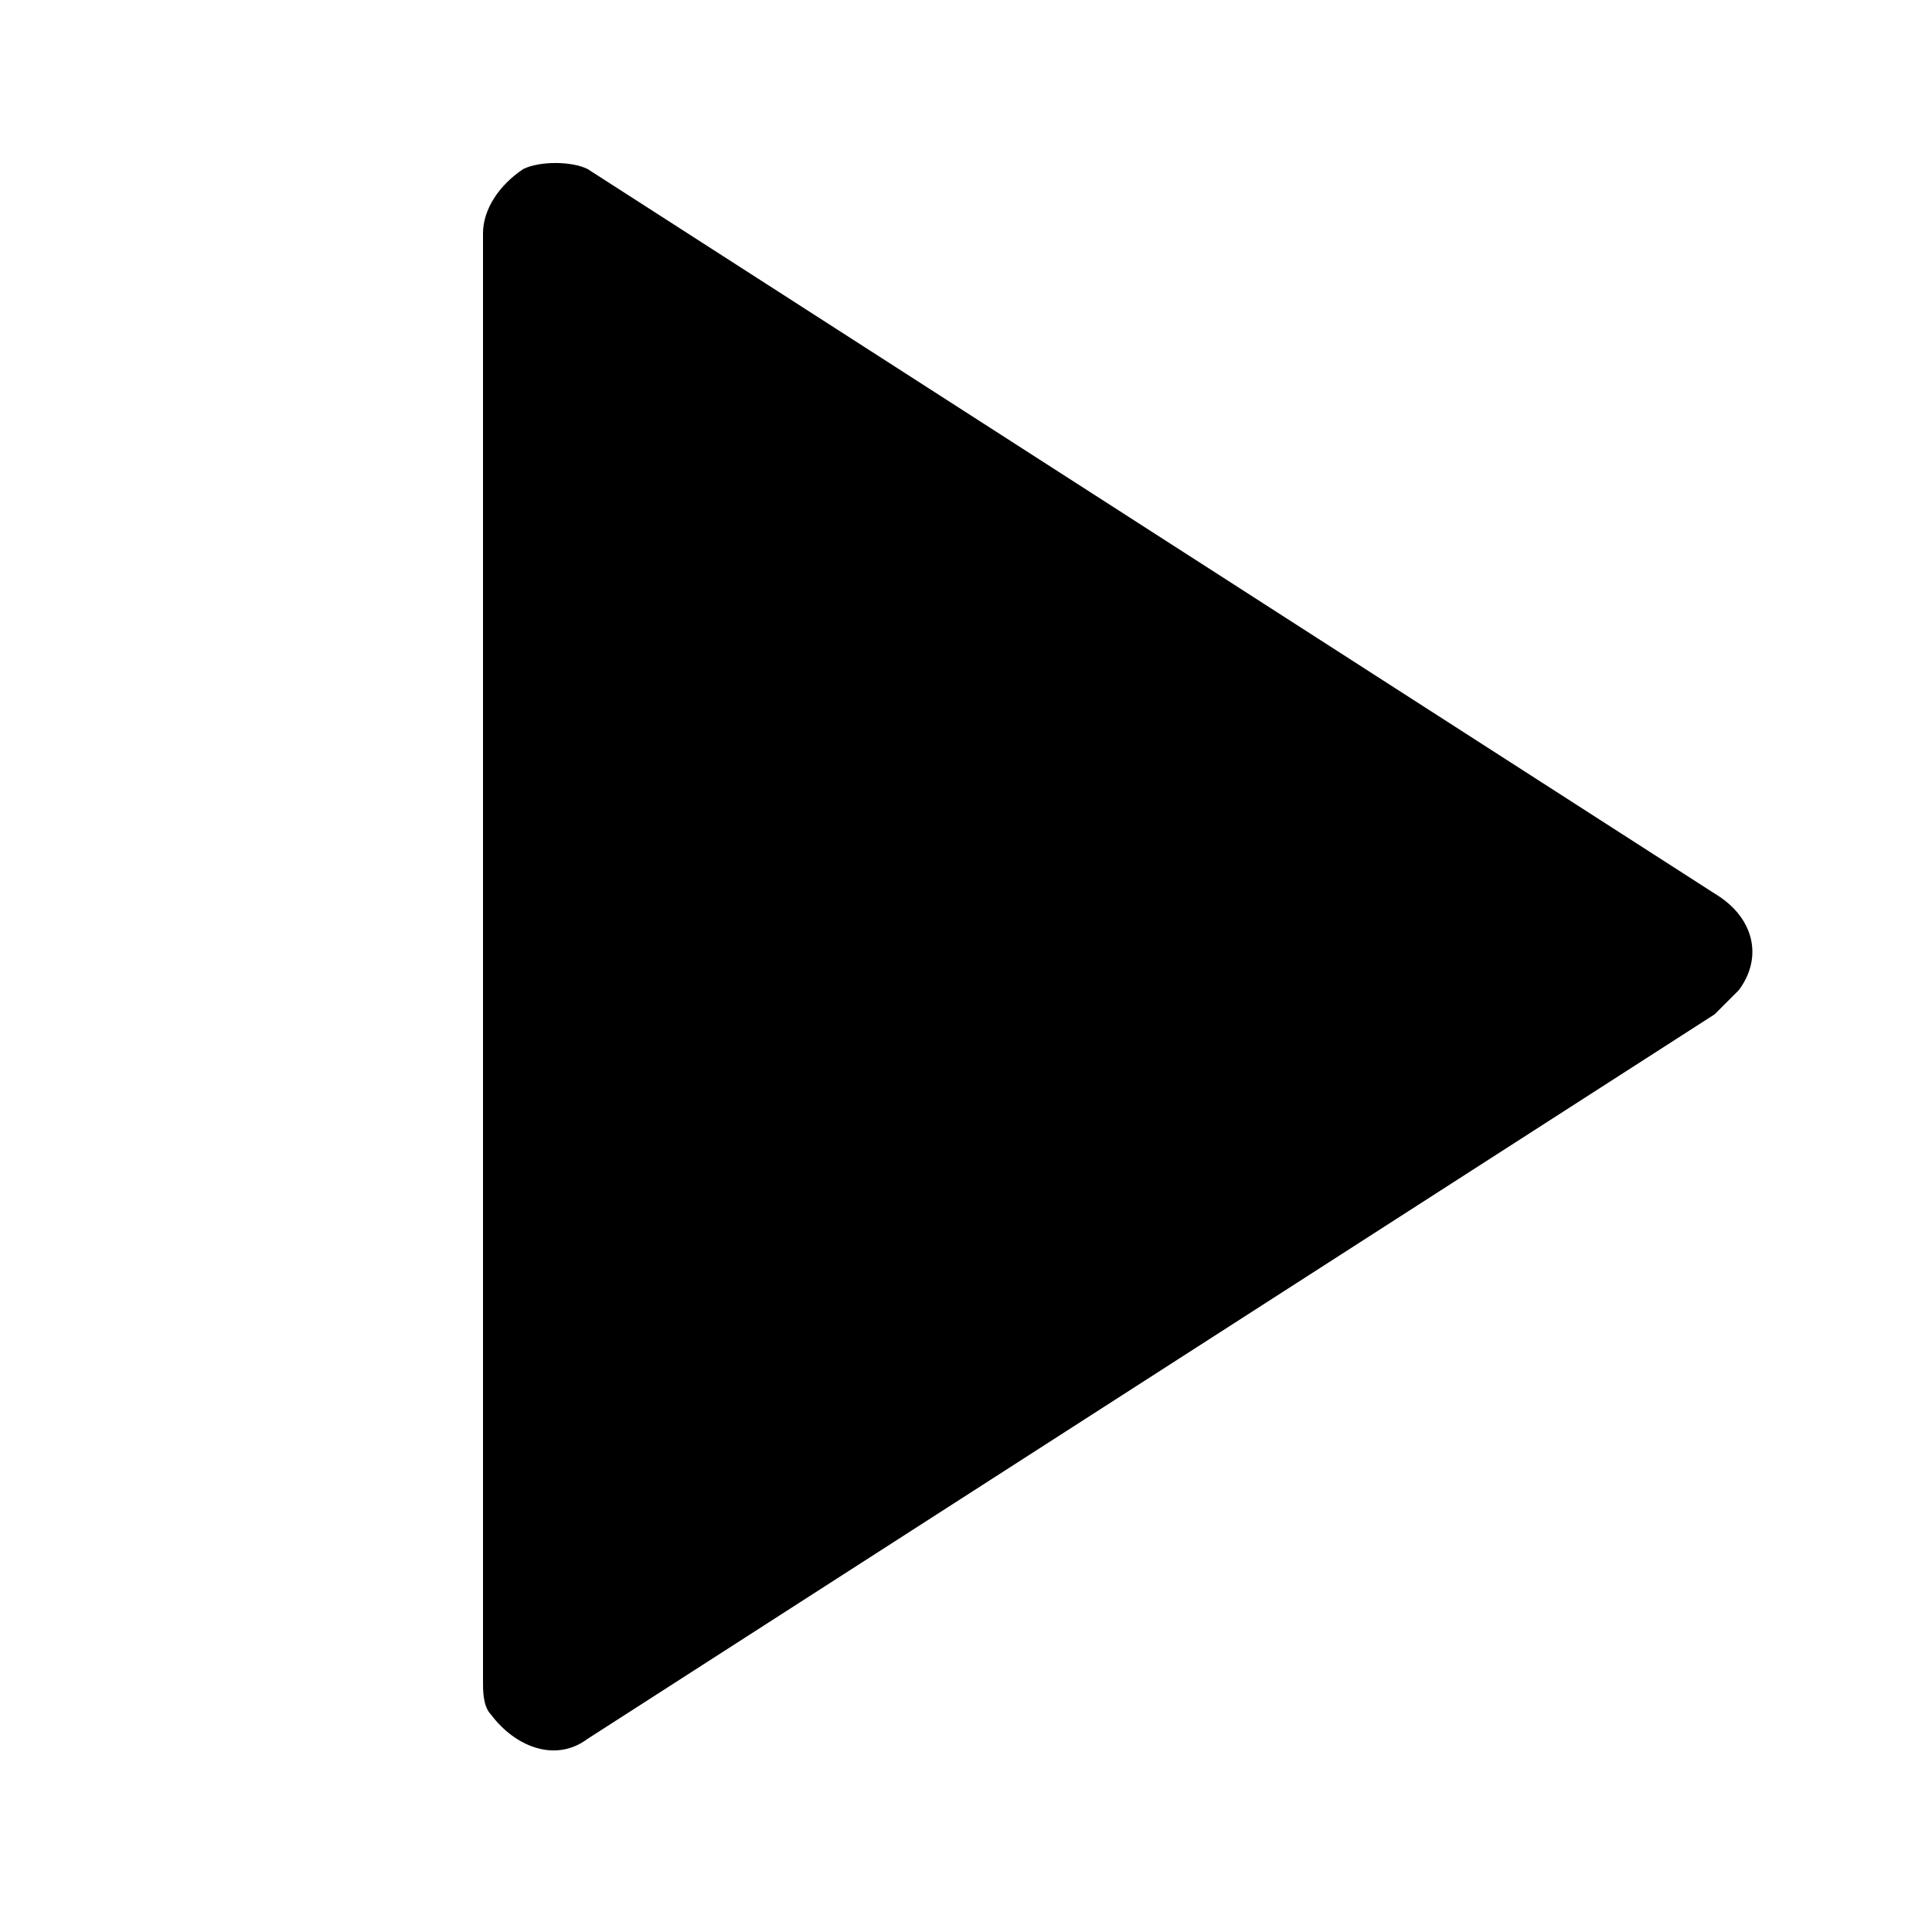 <svg xmlns="http://www.w3.org/2000/svg" xml:space="preserve" viewBox="0 0 24 24"><path d="m21.6 12.3-.3.3-14 9c-.4.3-.9.1-1.2-.3-.1-.1-.1-.3-.1-.4v-18c0-.3.2-.6.5-.8.2-.1.6-.1.8 0l14 9c.5.3.6.8.3 1.2" style="fill-rule:evenodd;clip-rule:evenodd"/></svg>